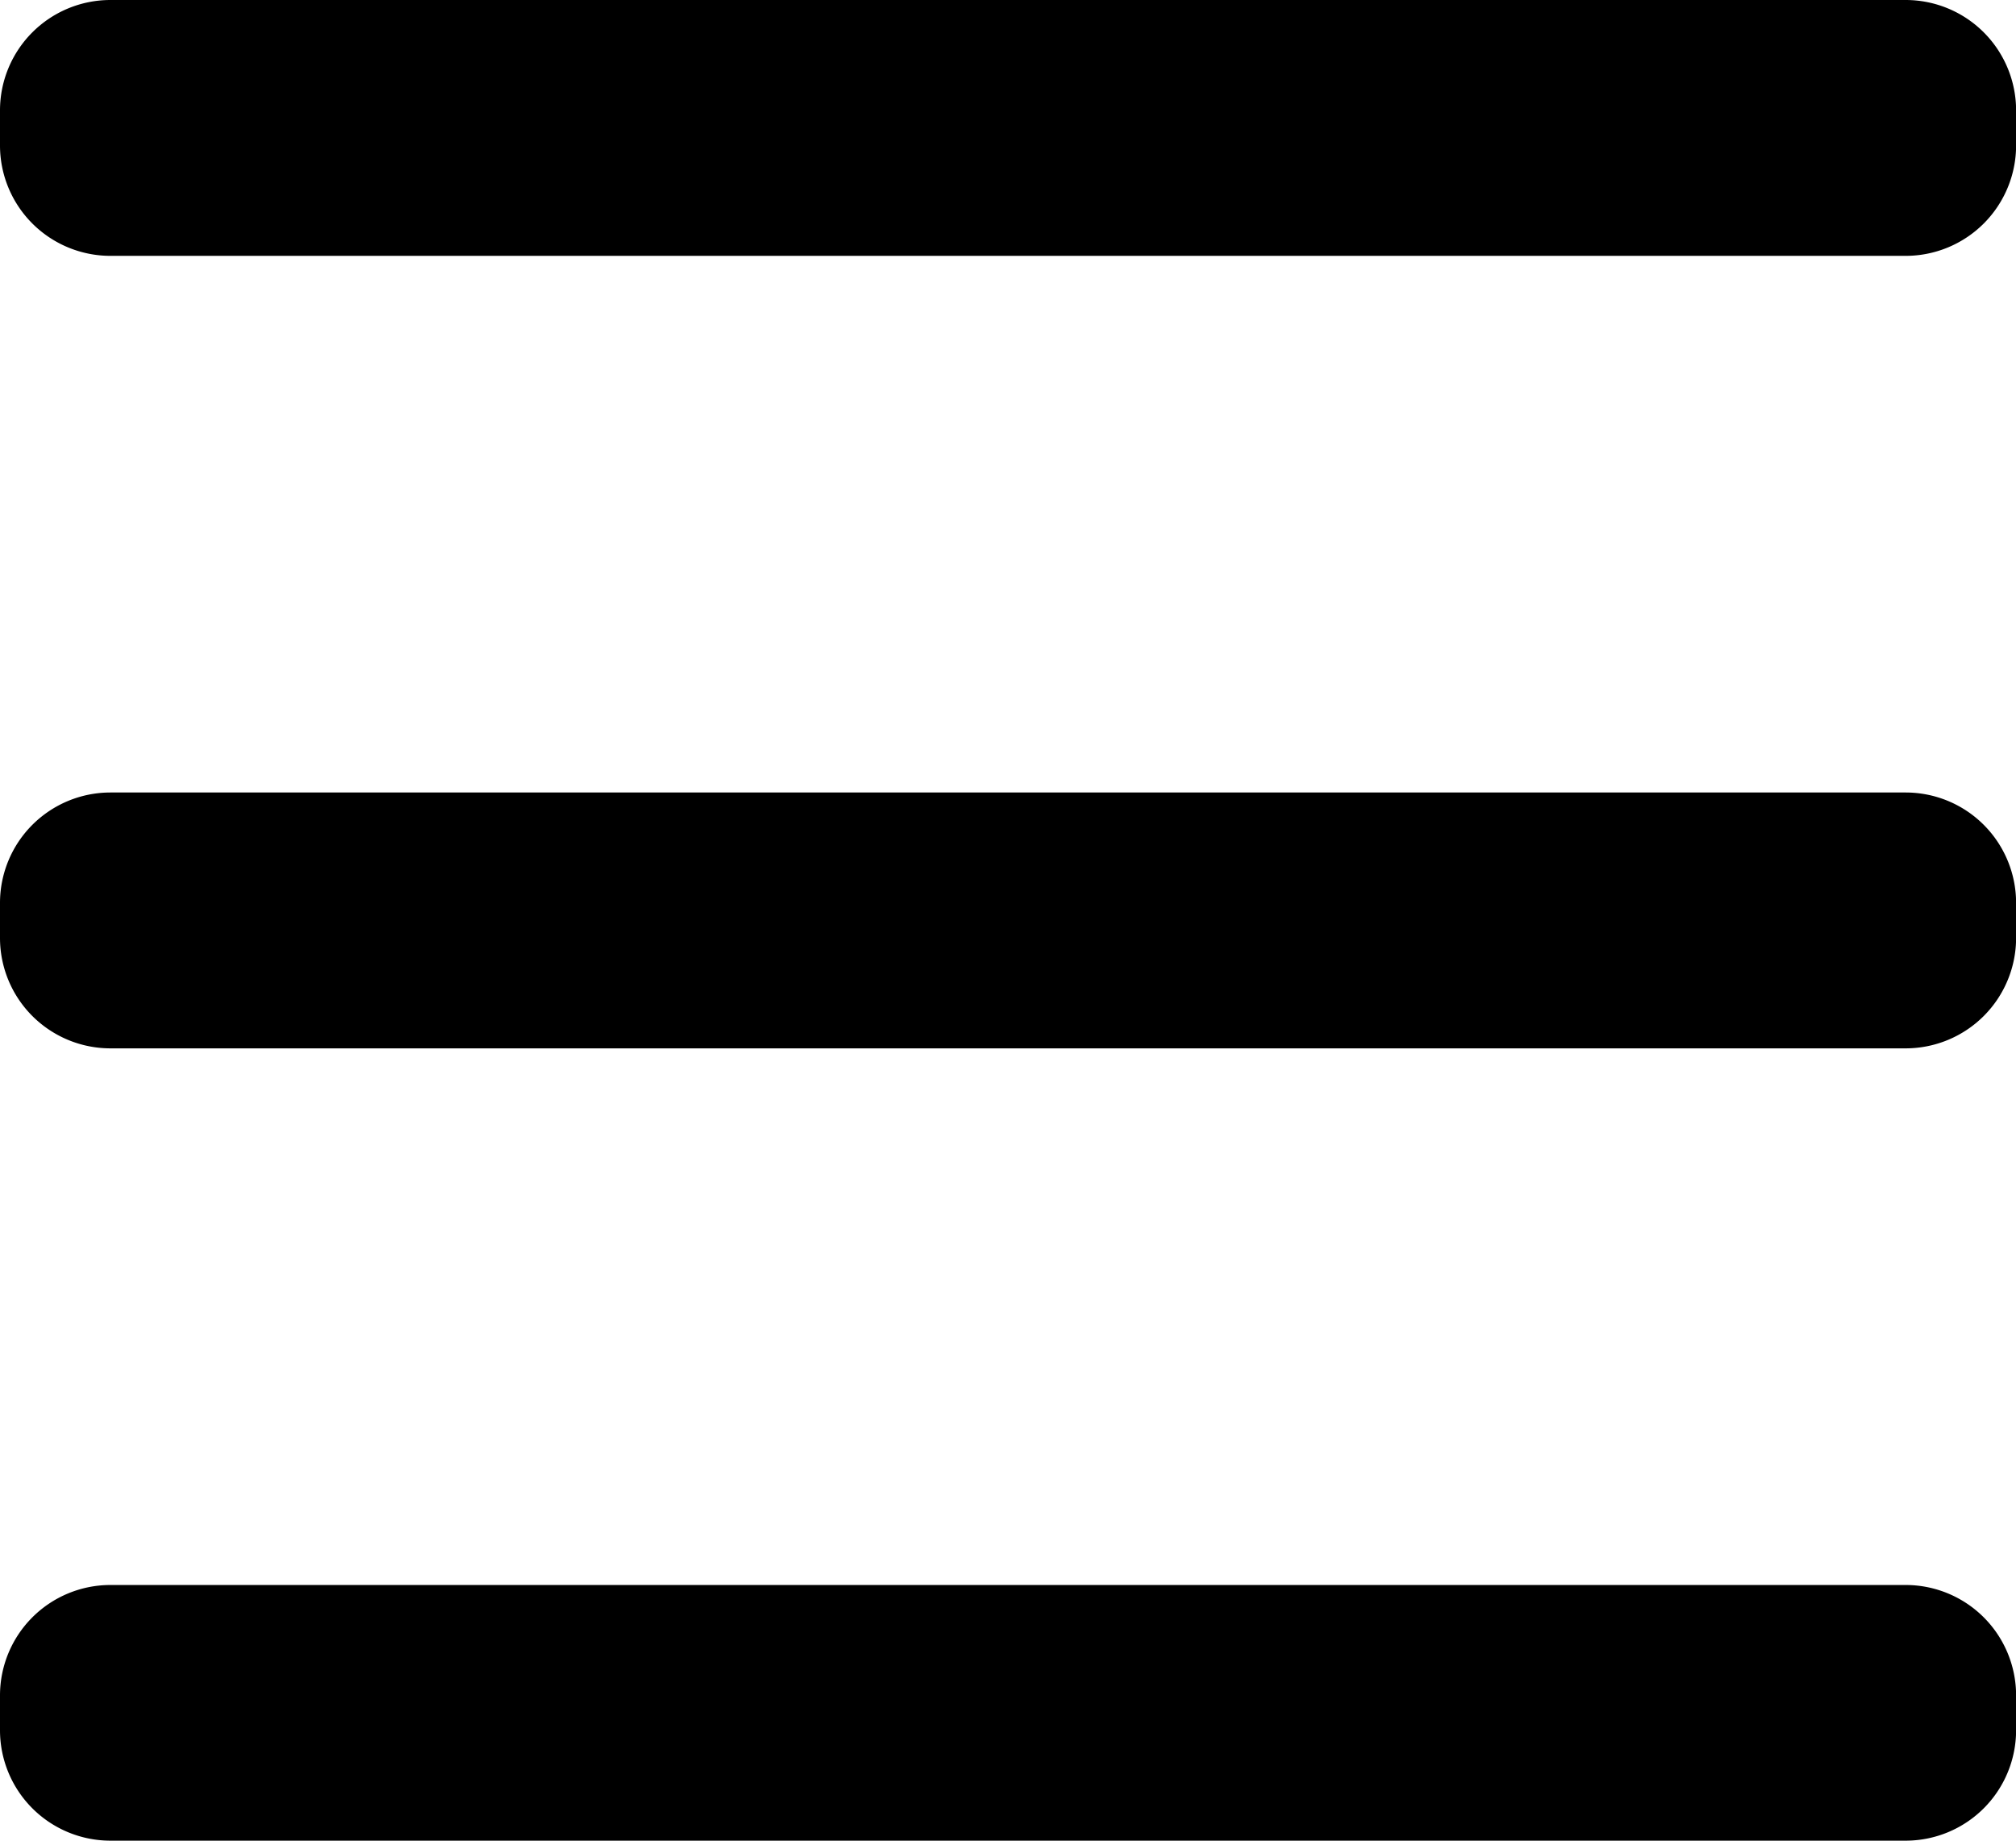 <svg id="Layer_1" data-name="Layer 1" xmlns="http://www.w3.org/2000/svg" viewBox="0 0 219.05 200">
  <path d="M207.06,172.22H12a12,12,0,0,0-12,12V188a12,12,0,0,0,12,12H207.06a12,12,0,0,0,12-12v-3.8A12,12,0,0,0,207.06,172.22Zm0-86.11H12a12,12,0,0,0-12,12v3.8a12,12,0,0,0,12,12H207.06a12,12,0,0,0,12-12V98.1A12,12,0,0,0,207.06,86.11Zm0-86.11H12A12,12,0,0,0,0,12v3.8a12,12,0,0,0,12,12H207.06a12,12,0,0,0,12-12V12A12,12,0,0,0,207.06,0Z"/>
</svg>
